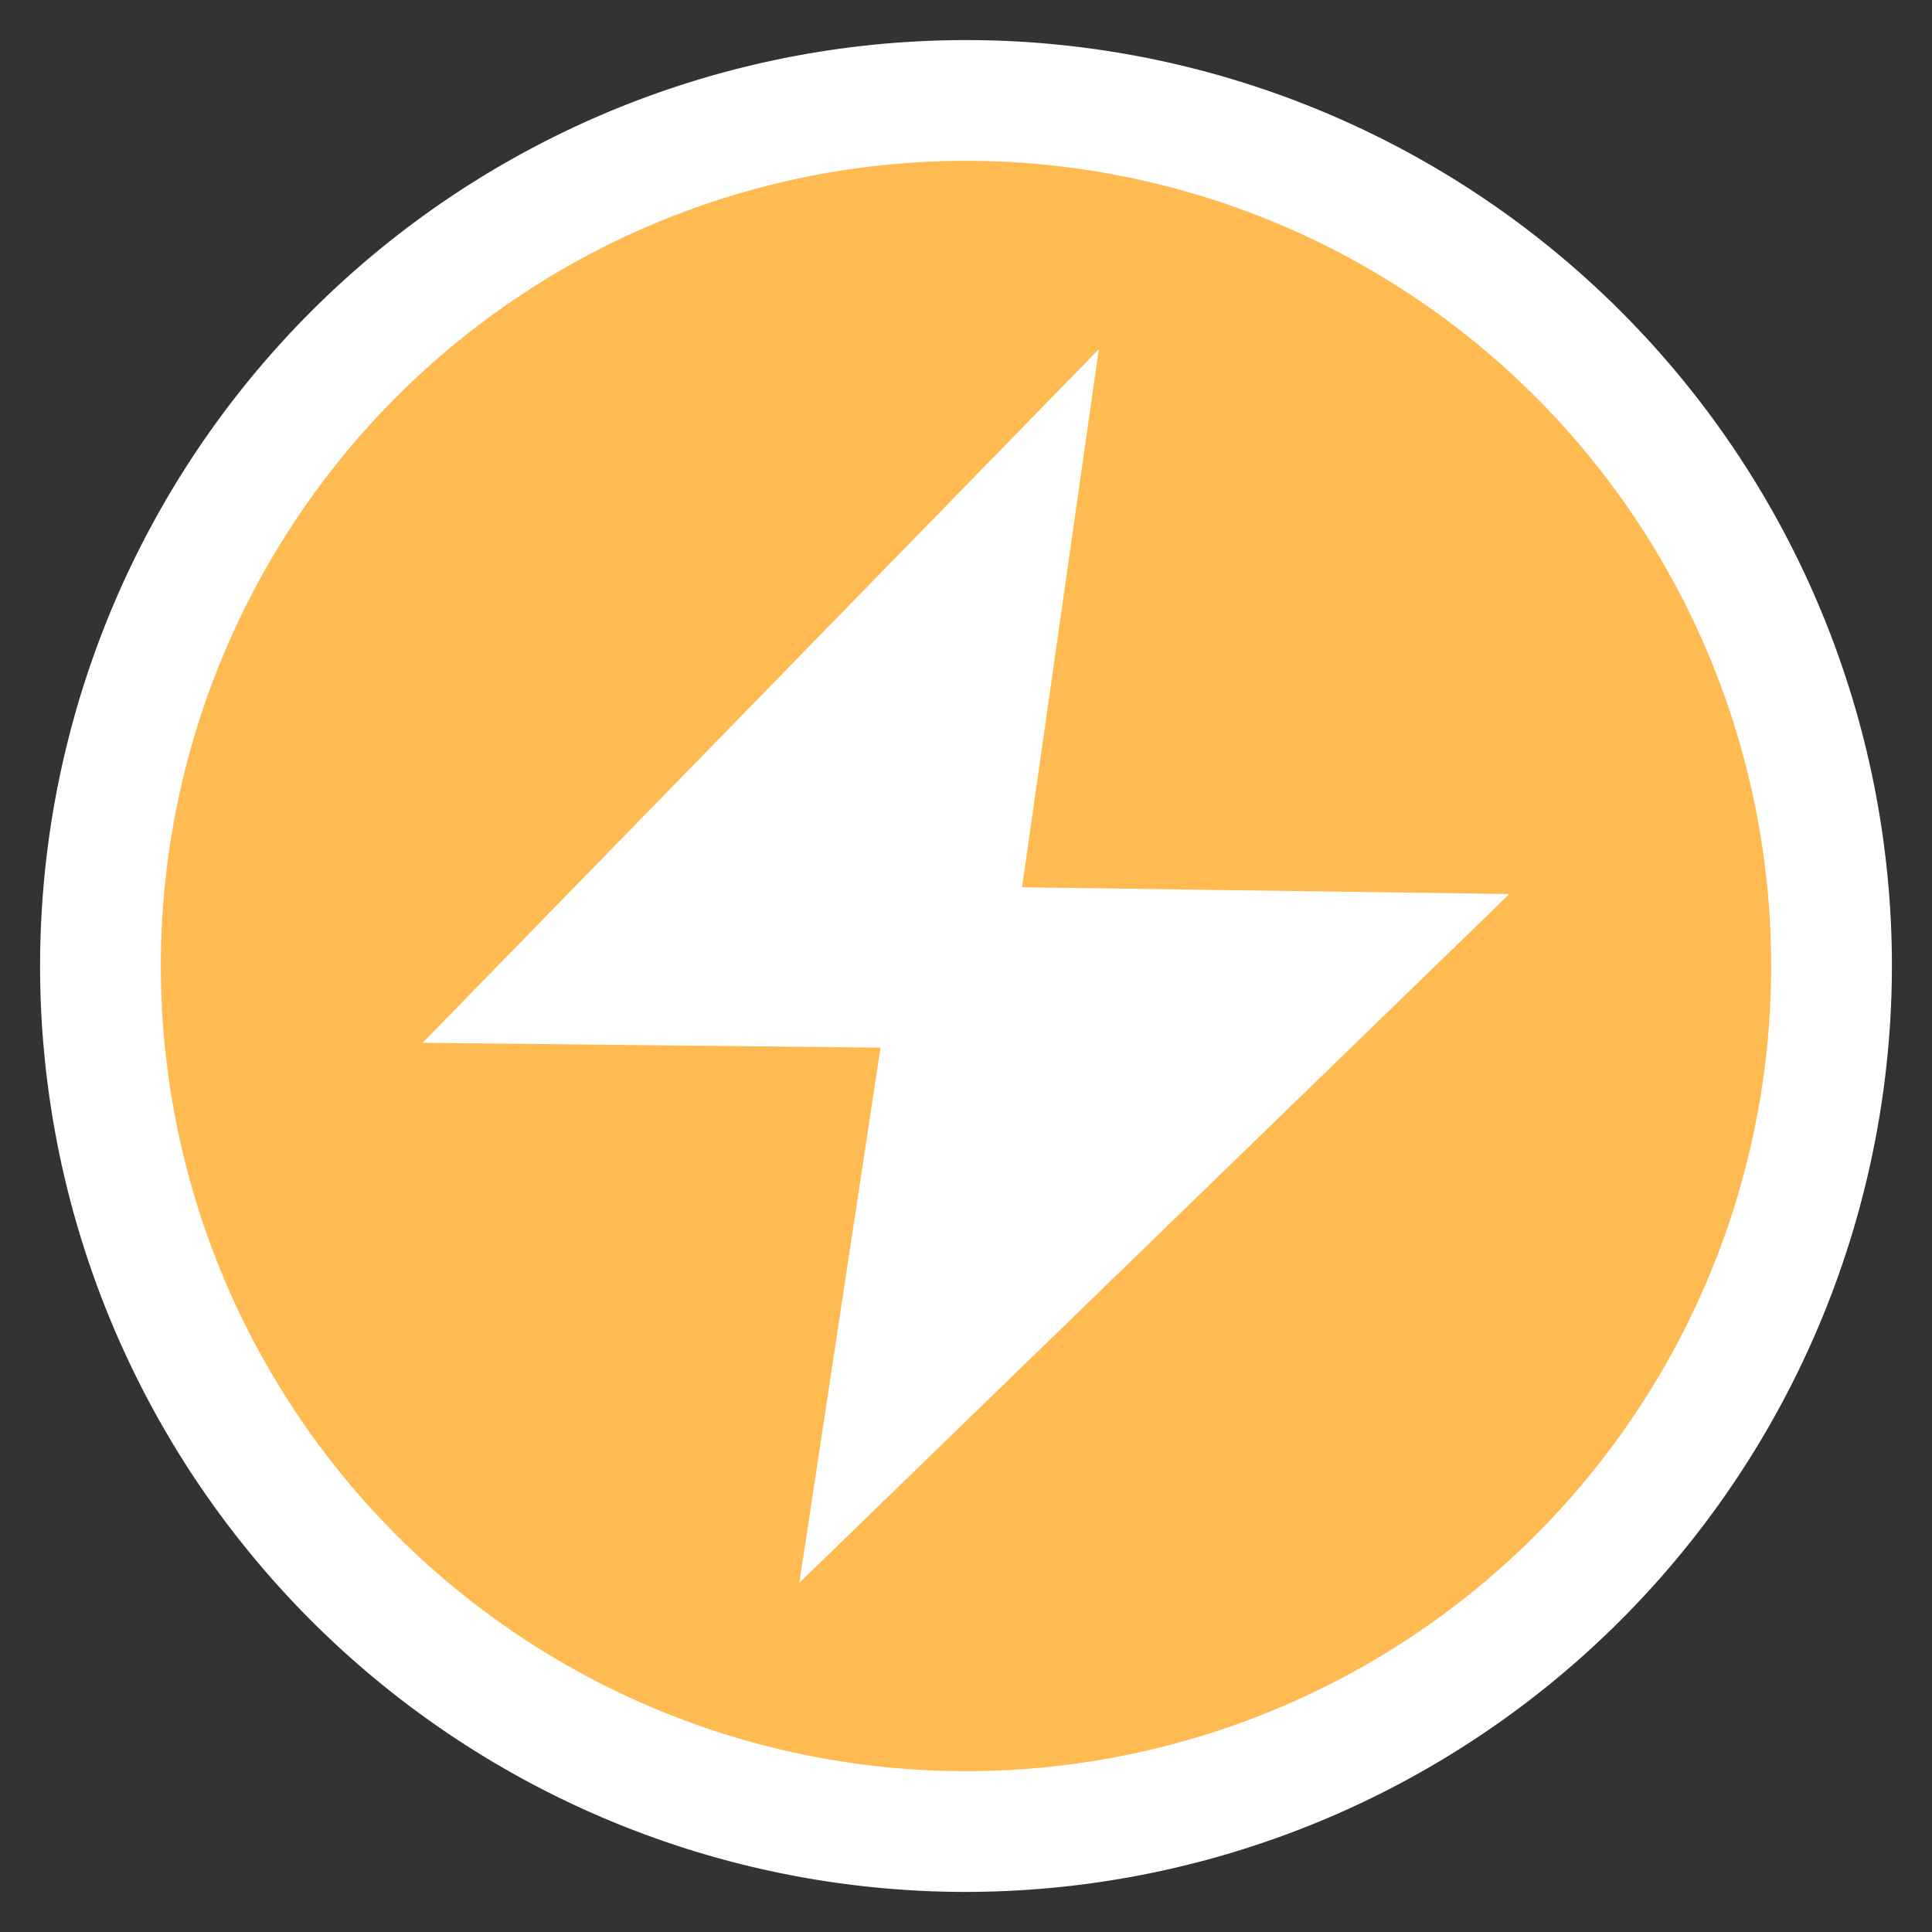 <svg xmlns="http://www.w3.org/2000/svg" data-name="图层 1" viewBox="0 0 40 40" width="40" height="40" id="renzheng-a"><rect x="0" y="0" width="40" height="40" fill="#333333" stroke="none"/><title>icon_个人认证黄</title><path d="M20 39.17A19.17 19.17 0 1 1 39.17 20 19.19 19.19 0 0 1 20 39.17z" fill="#fff"/><path d="M20 3.33A16.67 16.67 0 1 0 36.67 20 16.67 16.67 0 0 0 20 3.33zm-3.45 29.44l1.68-11.08-9.48-.1 14-14.36-1.59 11.14 10.09.14z" fill="#ffba51"/></svg>
